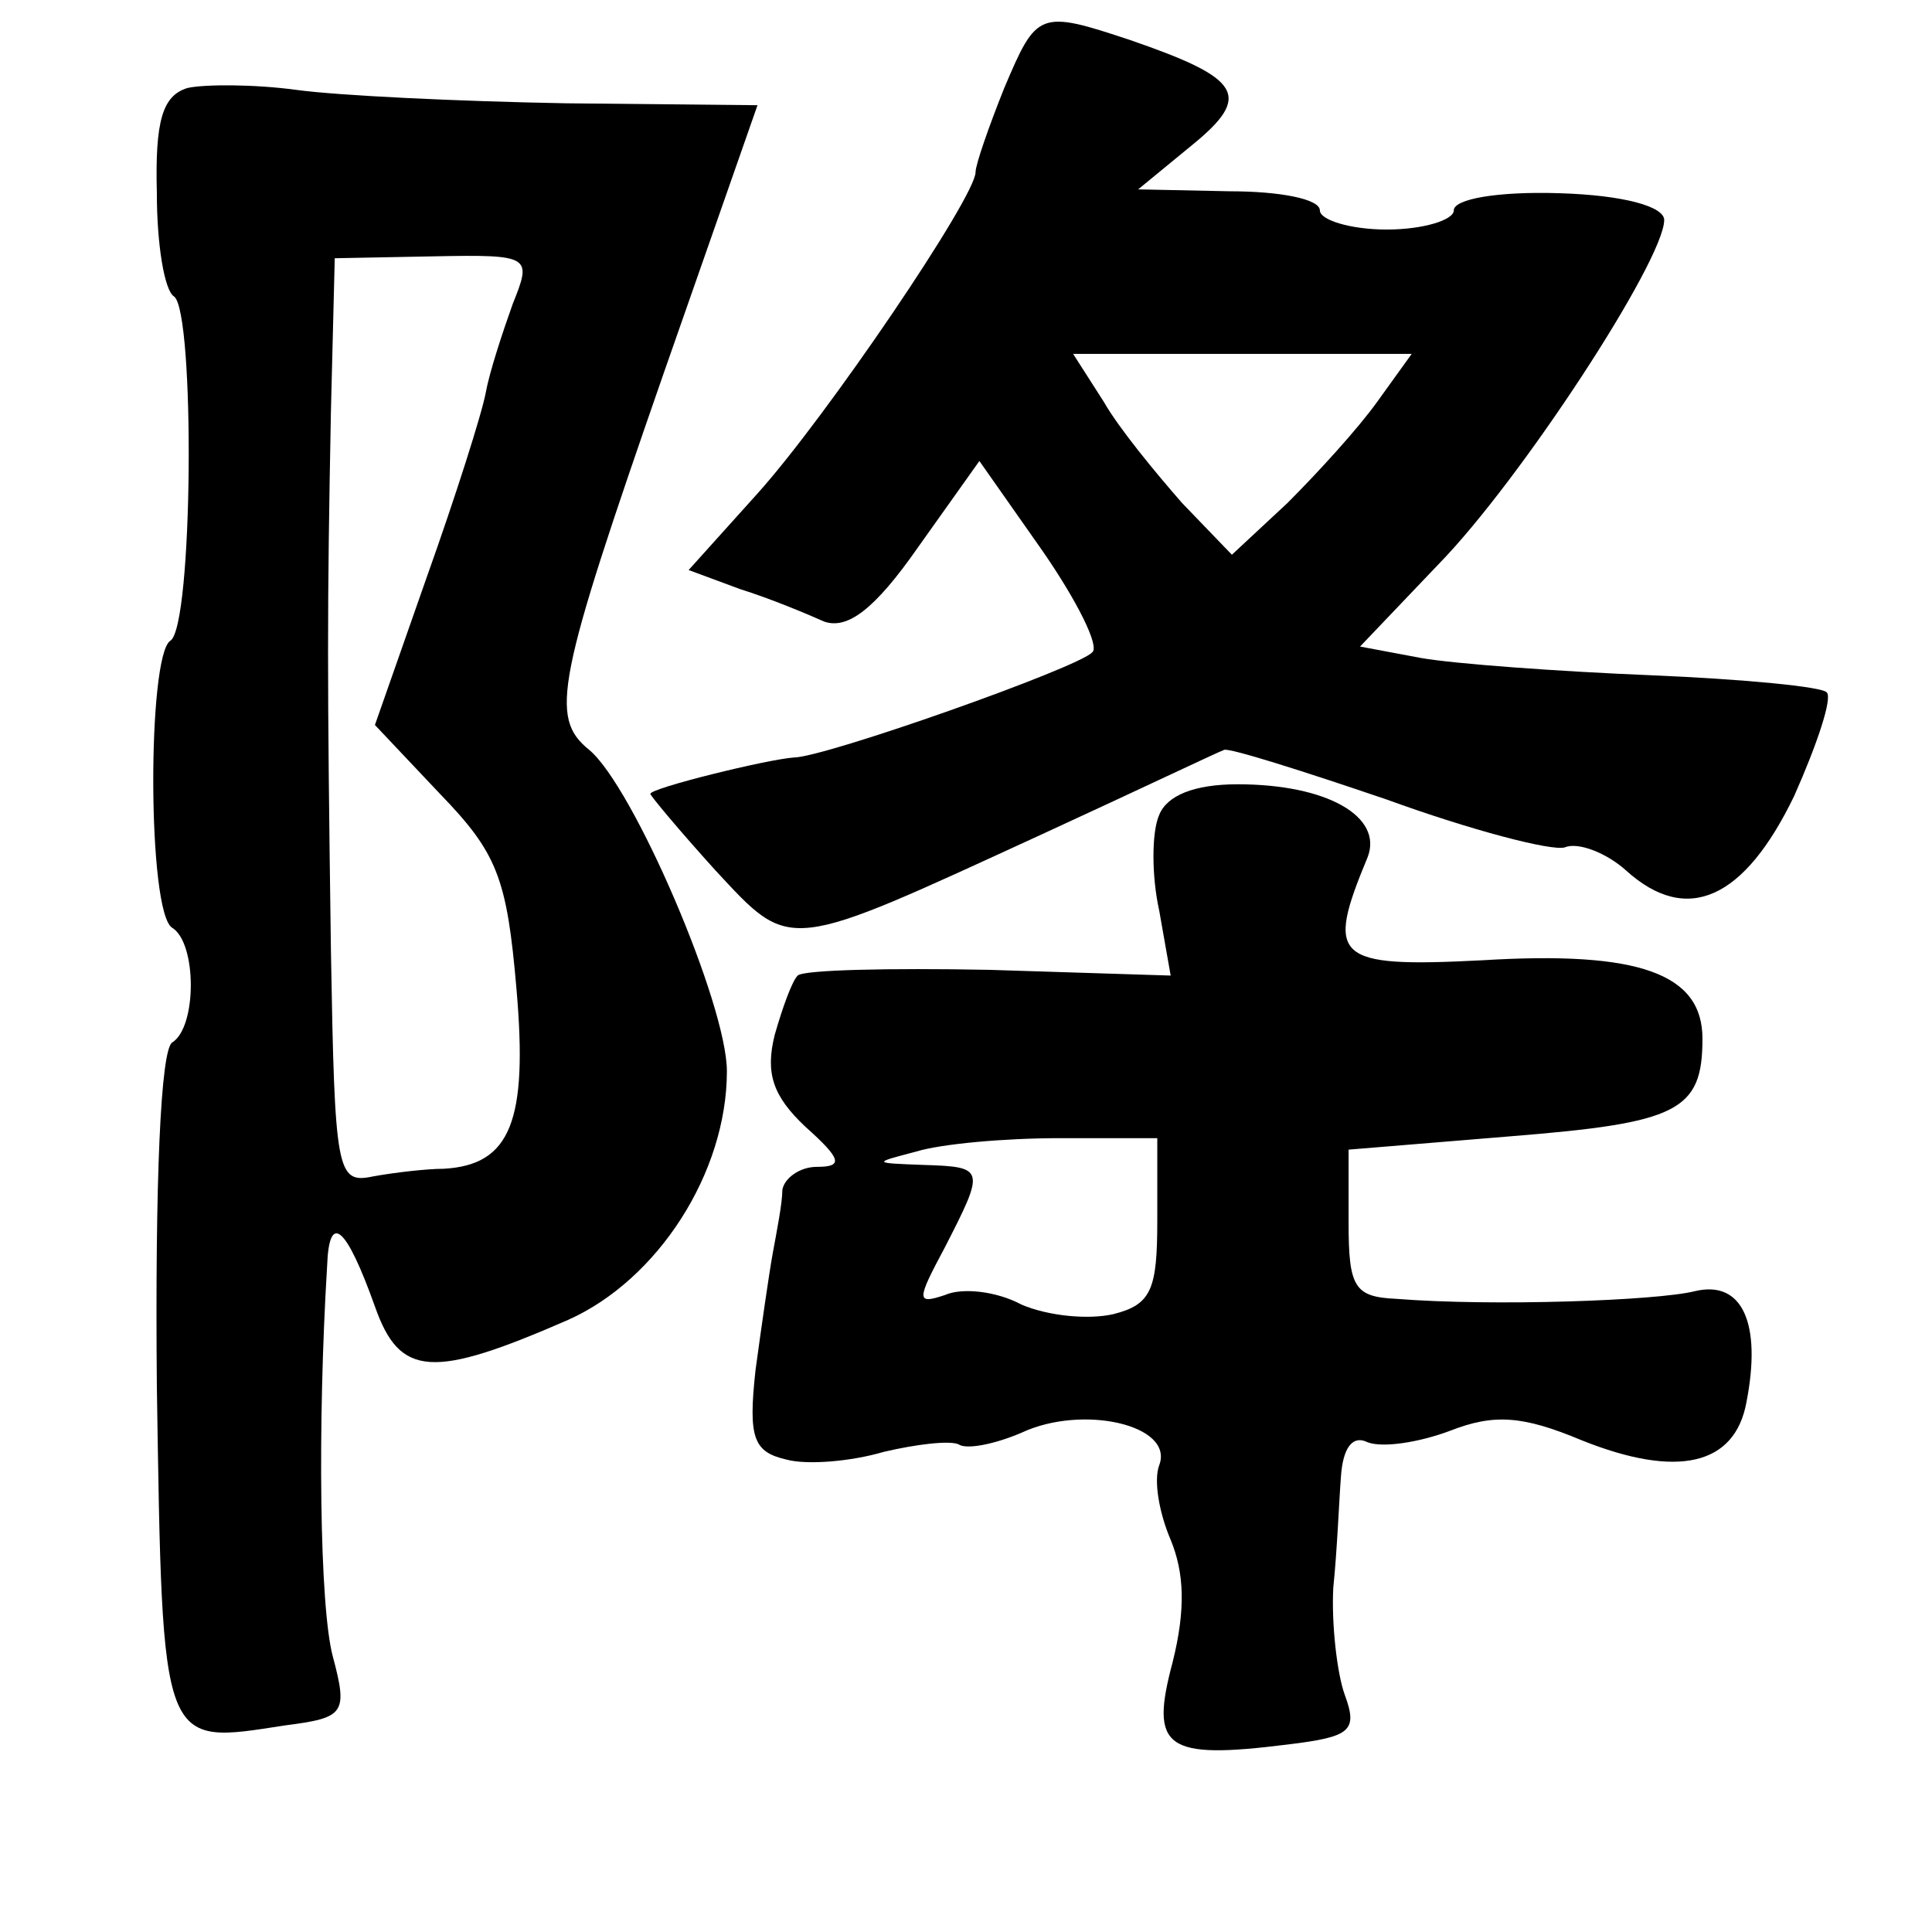 <?xml version="1.0" standalone="no"?>
<!DOCTYPE svg PUBLIC "-//W3C//DTD SVG 20010904//EN"
 "http://www.w3.org/TR/2001/REC-SVG-20010904/DTD/svg10.dtd">
<svg version="1.0" xmlns="http://www.w3.org/2000/svg"
 width="101pt" height="101pt" viewBox="0 0 101 101"
 preserveAspectRatio="xMidYMid meet">
<g transform="translate(0,101) scale(0.1,-0.1)"
fill="#000000" stroke="none">
<path d="M525 964 c-8 -20 -15 -40 -15 -44 0 -13 -78 -128 -114 -168 l-36 -40
27 -10 c16 -5 35 -13 44 -17 12 -4 26 6 49 39 l32 45 33 -47 c18 -26 30 -50
26 -53 -7 -8 -140 -55 -156 -55 -14 -1 -75 -16 -75 -19 0 -1 15 -19 34 -40 40
-43 36 -43 171 19 50 23 92 43 95 44 3 1 41 -11 85 -26 44 -16 86 -27 93 -25
7 3 22 -3 32 -12 32 -29 62 -15 88 39 12 27 20 51 17 54 -2 3 -44 7 -92 9 -49
2 -103 6 -120 9 l-32 6 41 43 c43 44 118 159 118 180 0 7 -21 13 -55 14 -32 1
-55 -3 -55 -9 0 -5 -16 -10 -35 -10 -19 0 -35 5 -35 10 0 6 -21 10 -47 10
l-48 1 28 23 c32 26 26 35 -32 55 -48 16 -49 15 -66 -25z m195 -164 c-10 -14
-31 -37 -47 -53 l-29 -27 -26 27 c-14 16 -33 39 -41 53 l-16 25 88 0 89 0 -18
-25z"/>
<path d="M98 964 c-13 -4 -17 -17 -16 -55 0 -27 4 -51 9 -54 11 -8 10 -173 -2
-180 -12 -8 -12 -142 1 -150 13 -8 13 -52 0 -60 -6 -4 -9 -72 -8 -180 3 -191
2 -187 67 -177 31 4 33 6 25 36 -7 26 -8 122 -3 204 1 29 10 21 25 -21 13 -37
30 -38 101 -7 47 21 83 77 83 130 0 35 -49 149 -72 168 -21 17 -17 36 39 197
l49 140 -100 1 c-56 1 -119 4 -141 7 -22 3 -48 3 -57 1z m170 -113 c-5 -14
-12 -35 -14 -46 -2 -11 -16 -55 -31 -97 l-27 -77 34 -36 c30 -31 35 -44 40
-102 6 -69 -3 -92 -38 -94 -9 0 -26 -2 -37 -4 -19 -4 -20 2 -22 118 -2 146 -2
177 0 282 l2 80 52 1 c51 1 51 0 41 -25z"/>
<path d="M606 584 c-4 -9 -4 -32 0 -50 l6 -34 -95 3 c-52 1 -97 0 -100 -3 -3
-3 -8 -17 -12 -31 -5 -20 -1 -32 16 -48 19 -17 20 -21 6 -21 -9 0 -17 -6 -18
-12 0 -7 -3 -22 -5 -33 -2 -11 -6 -39 -9 -61 -4 -36 -1 -43 16 -47 11 -3 34
-1 51 4 17 4 34 6 39 4 4 -3 19 0 33 6 32 15 80 4 72 -17 -3 -8 0 -25 6 -39 7
-17 8 -36 1 -64 -12 -45 -4 -51 60 -43 33 4 37 7 30 26 -4 11 -7 37 -6 56 2
19 3 45 4 58 1 15 6 22 14 18 8 -3 27 0 43 6 23 9 38 8 69 -5 50 -20 80 -13
86 20 8 41 -2 64 -27 58 -20 -5 -106 -8 -156 -4 -22 1 -25 6 -25 40 l0 38 85
7 c87 7 100 13 100 51 0 34 -33 46 -115 41 -78 -4 -82 1 -60 54 8 21 -21 38
-68 38 -23 0 -37 -6 -41 -16z m-1 -212 c0 -36 -3 -44 -23 -49 -13 -3 -34 -1
-48 5 -13 7 -31 9 -40 5 -15 -5 -15 -3 0 25 21 41 21 42 -11 43 -27 1 -27 1
-4 7 13 4 46 7 75 7 l51 0 0 -43z"/>
</g>
</svg>
